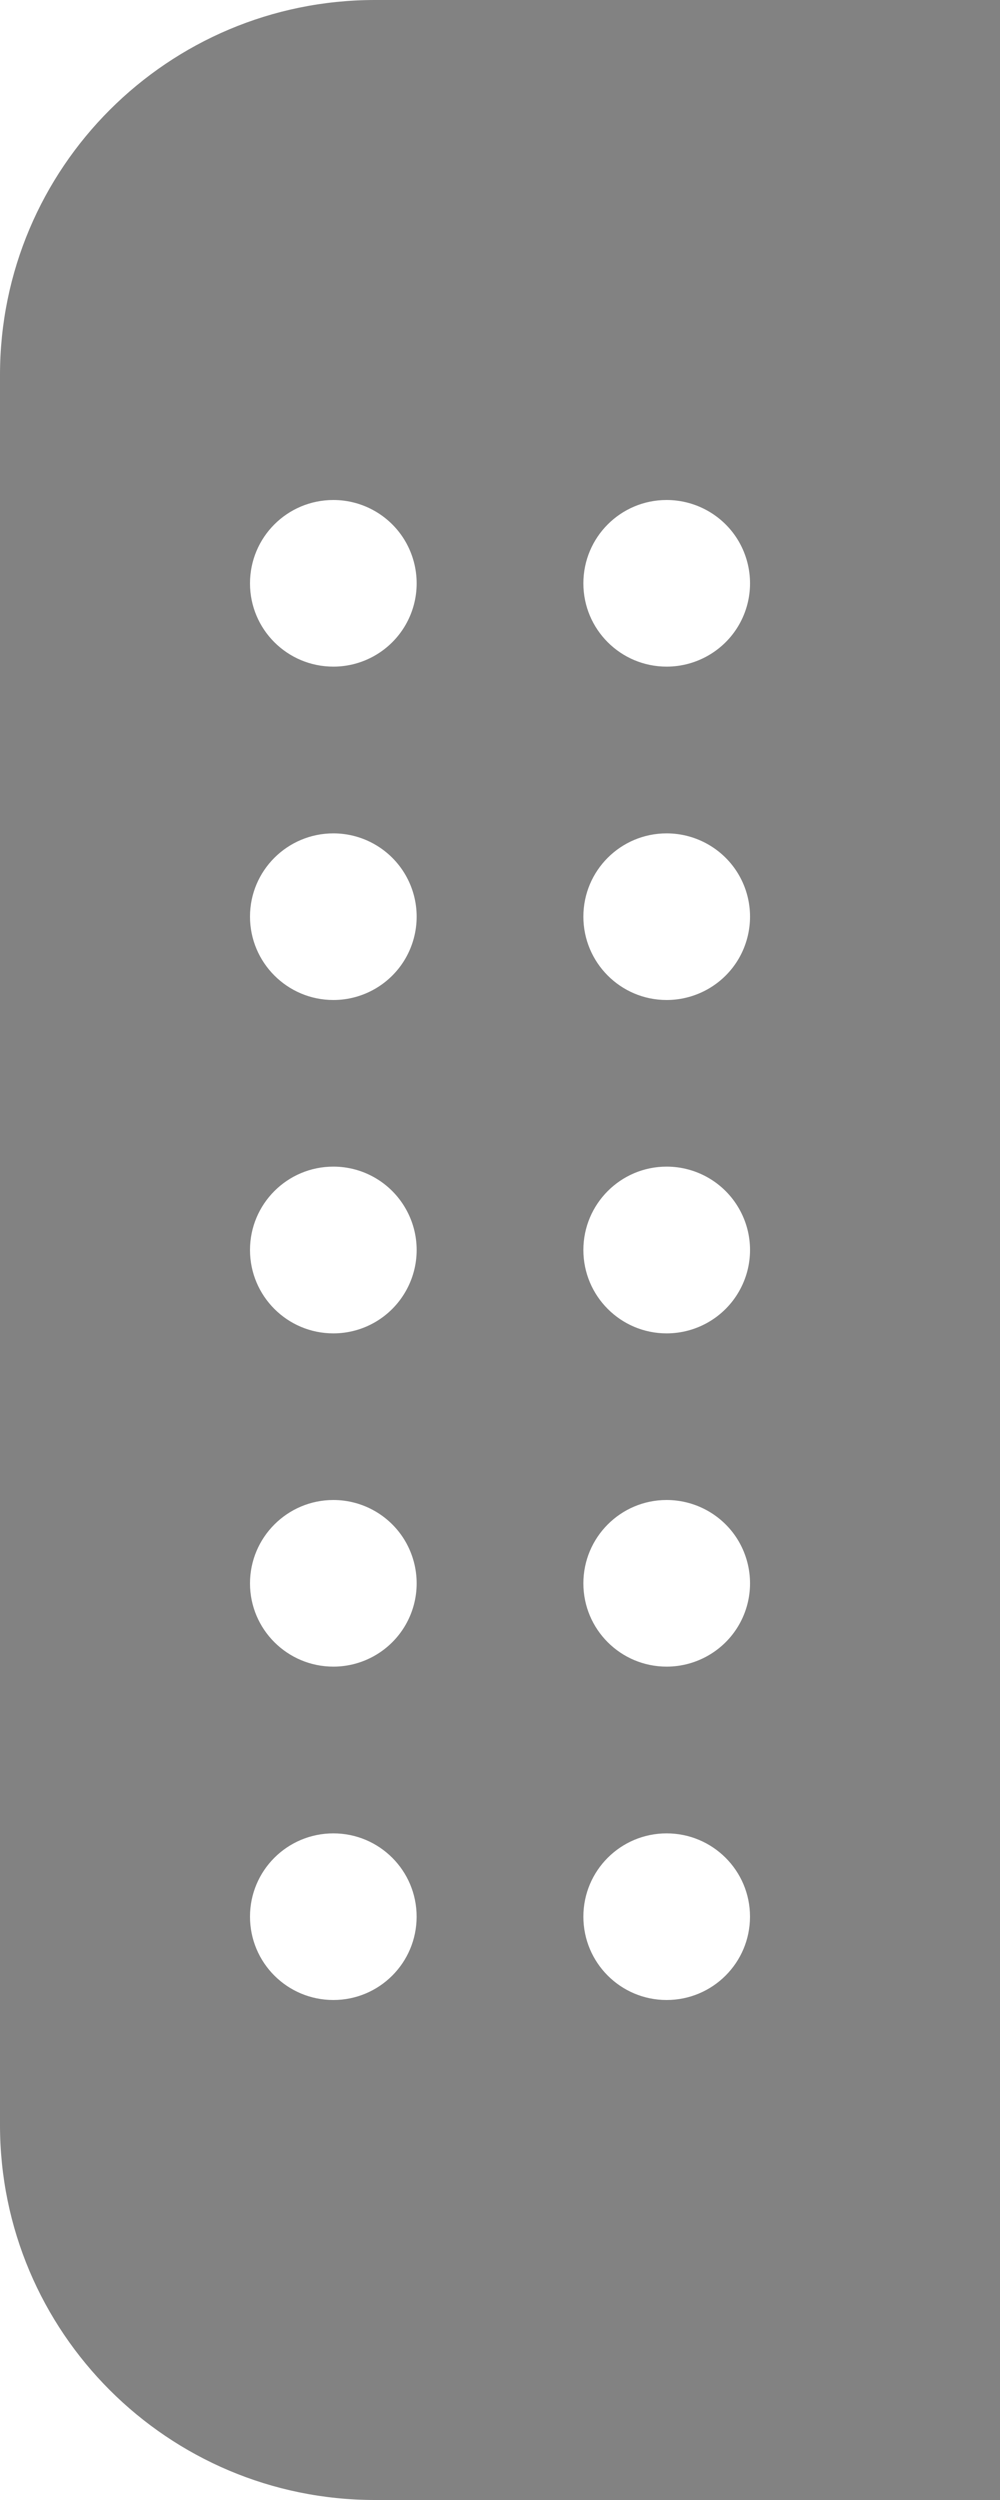 <?xml version="1.0" encoding="UTF-8"?>
<svg width="8px" height="20px" viewBox="0 0 8 20" version="1.1" xmlns="http://www.w3.org/2000/svg" xmlns:xlink="http://www.w3.org/1999/xlink">
    <!-- Generator: Sketch 52 (66869) - http://www.bohemiancoding.com/sketch -->
    <title>Combined Shape</title>
    <desc>Created with Sketch.</desc>
    <g id="Page-1" stroke="none" stroke-width="1" fill="none" fill-rule="evenodd">
        <g id="时间拖动控件" transform="translate(-620, -395)" fill="#828282">
            <path d="M623,395 L628,395 L628,415 L623,415 C621.343,415 620,413.657 620,412 L620,398 C620,396.343 621.343,395 623,395 Z M622.667,409.667 C622.298,409.667 622,409.965 622,410.333 C622,410.702 622.298,411 622.667,411 C623.035,411 623.333,410.702 623.333,410.333 C623.333,409.965 623.035,409.667 622.667,409.667 Z M625.333,409.667 C624.965,409.667 624.667,409.965 624.667,410.333 C624.667,410.702 624.965,411 625.333,411 C625.701,411 626,410.702 626,410.333 C626,409.965 625.701,409.667 625.333,409.667 Z M622.667,407 C622.299,407 622,407.299 622,407.667 C622,408.035 622.299,408.333 622.667,408.333 C622.905,408.333 623.125,408.206 623.244,408 C623.363,407.794 623.363,407.54 623.244,407.333 C623.125,407.127 622.905,407 622.667,407 Z M625.333,407 C624.965,407 624.667,407.299 624.667,407.667 C624.667,408.035 624.965,408.333 625.333,408.333 C625.571,408.333 625.792,408.206 625.911,408 C626.03,407.794 626.03,407.54 625.911,407.333 C625.792,407.127 625.571,407 625.333,407 Z M622.667,404.333 C622.298,404.333 622,404.632 622,405 C622,405.368 622.298,405.667 622.667,405.667 C622.905,405.667 623.125,405.54 623.244,405.333 C623.363,405.127 623.363,404.873 623.244,404.667 C623.125,404.46 622.905,404.333 622.667,404.333 Z M625.333,404.333 C624.965,404.333 624.667,404.632 624.667,405 C624.667,405.368 624.965,405.667 625.333,405.667 C625.571,405.667 625.792,405.54 625.911,405.333 C626.03,405.127 626.03,404.873 625.911,404.667 C625.792,404.46 625.571,404.333 625.333,404.333 Z M622.667,401.667 C622.299,401.667 622,401.965 622,402.333 C622,402.701 622.299,403 622.667,403 C622.905,403 623.125,402.873 623.244,402.667 C623.363,402.46 623.363,402.206 623.244,402 C623.125,401.794 622.905,401.667 622.667,401.667 Z M625.333,401.667 C624.965,401.667 624.667,401.965 624.667,402.333 C624.667,402.701 624.965,403 625.333,403 C625.571,403 625.792,402.873 625.911,402.667 C626.03,402.46 626.03,402.206 625.911,402 C625.792,401.794 625.571,401.667 625.333,401.667 Z M622.667,399 C622.298,399 622,399.298 622,399.667 C622,400.035 622.298,400.333 622.667,400.333 C622.905,400.333 623.125,400.206 623.244,400 C623.363,399.794 623.363,399.54 623.244,399.333 C623.125,399.127 622.905,399 622.667,399 Z M625.333,399 C624.965,399 624.667,399.298 624.667,399.667 C624.667,400.035 624.965,400.333 625.333,400.333 C625.571,400.333 625.792,400.206 625.911,400 C626.03,399.794 626.03,399.54 625.911,399.333 C625.792,399.127 625.571,399 625.333,399 Z" id="Combined-Shape"></path>
        </g>
    </g>
</svg>